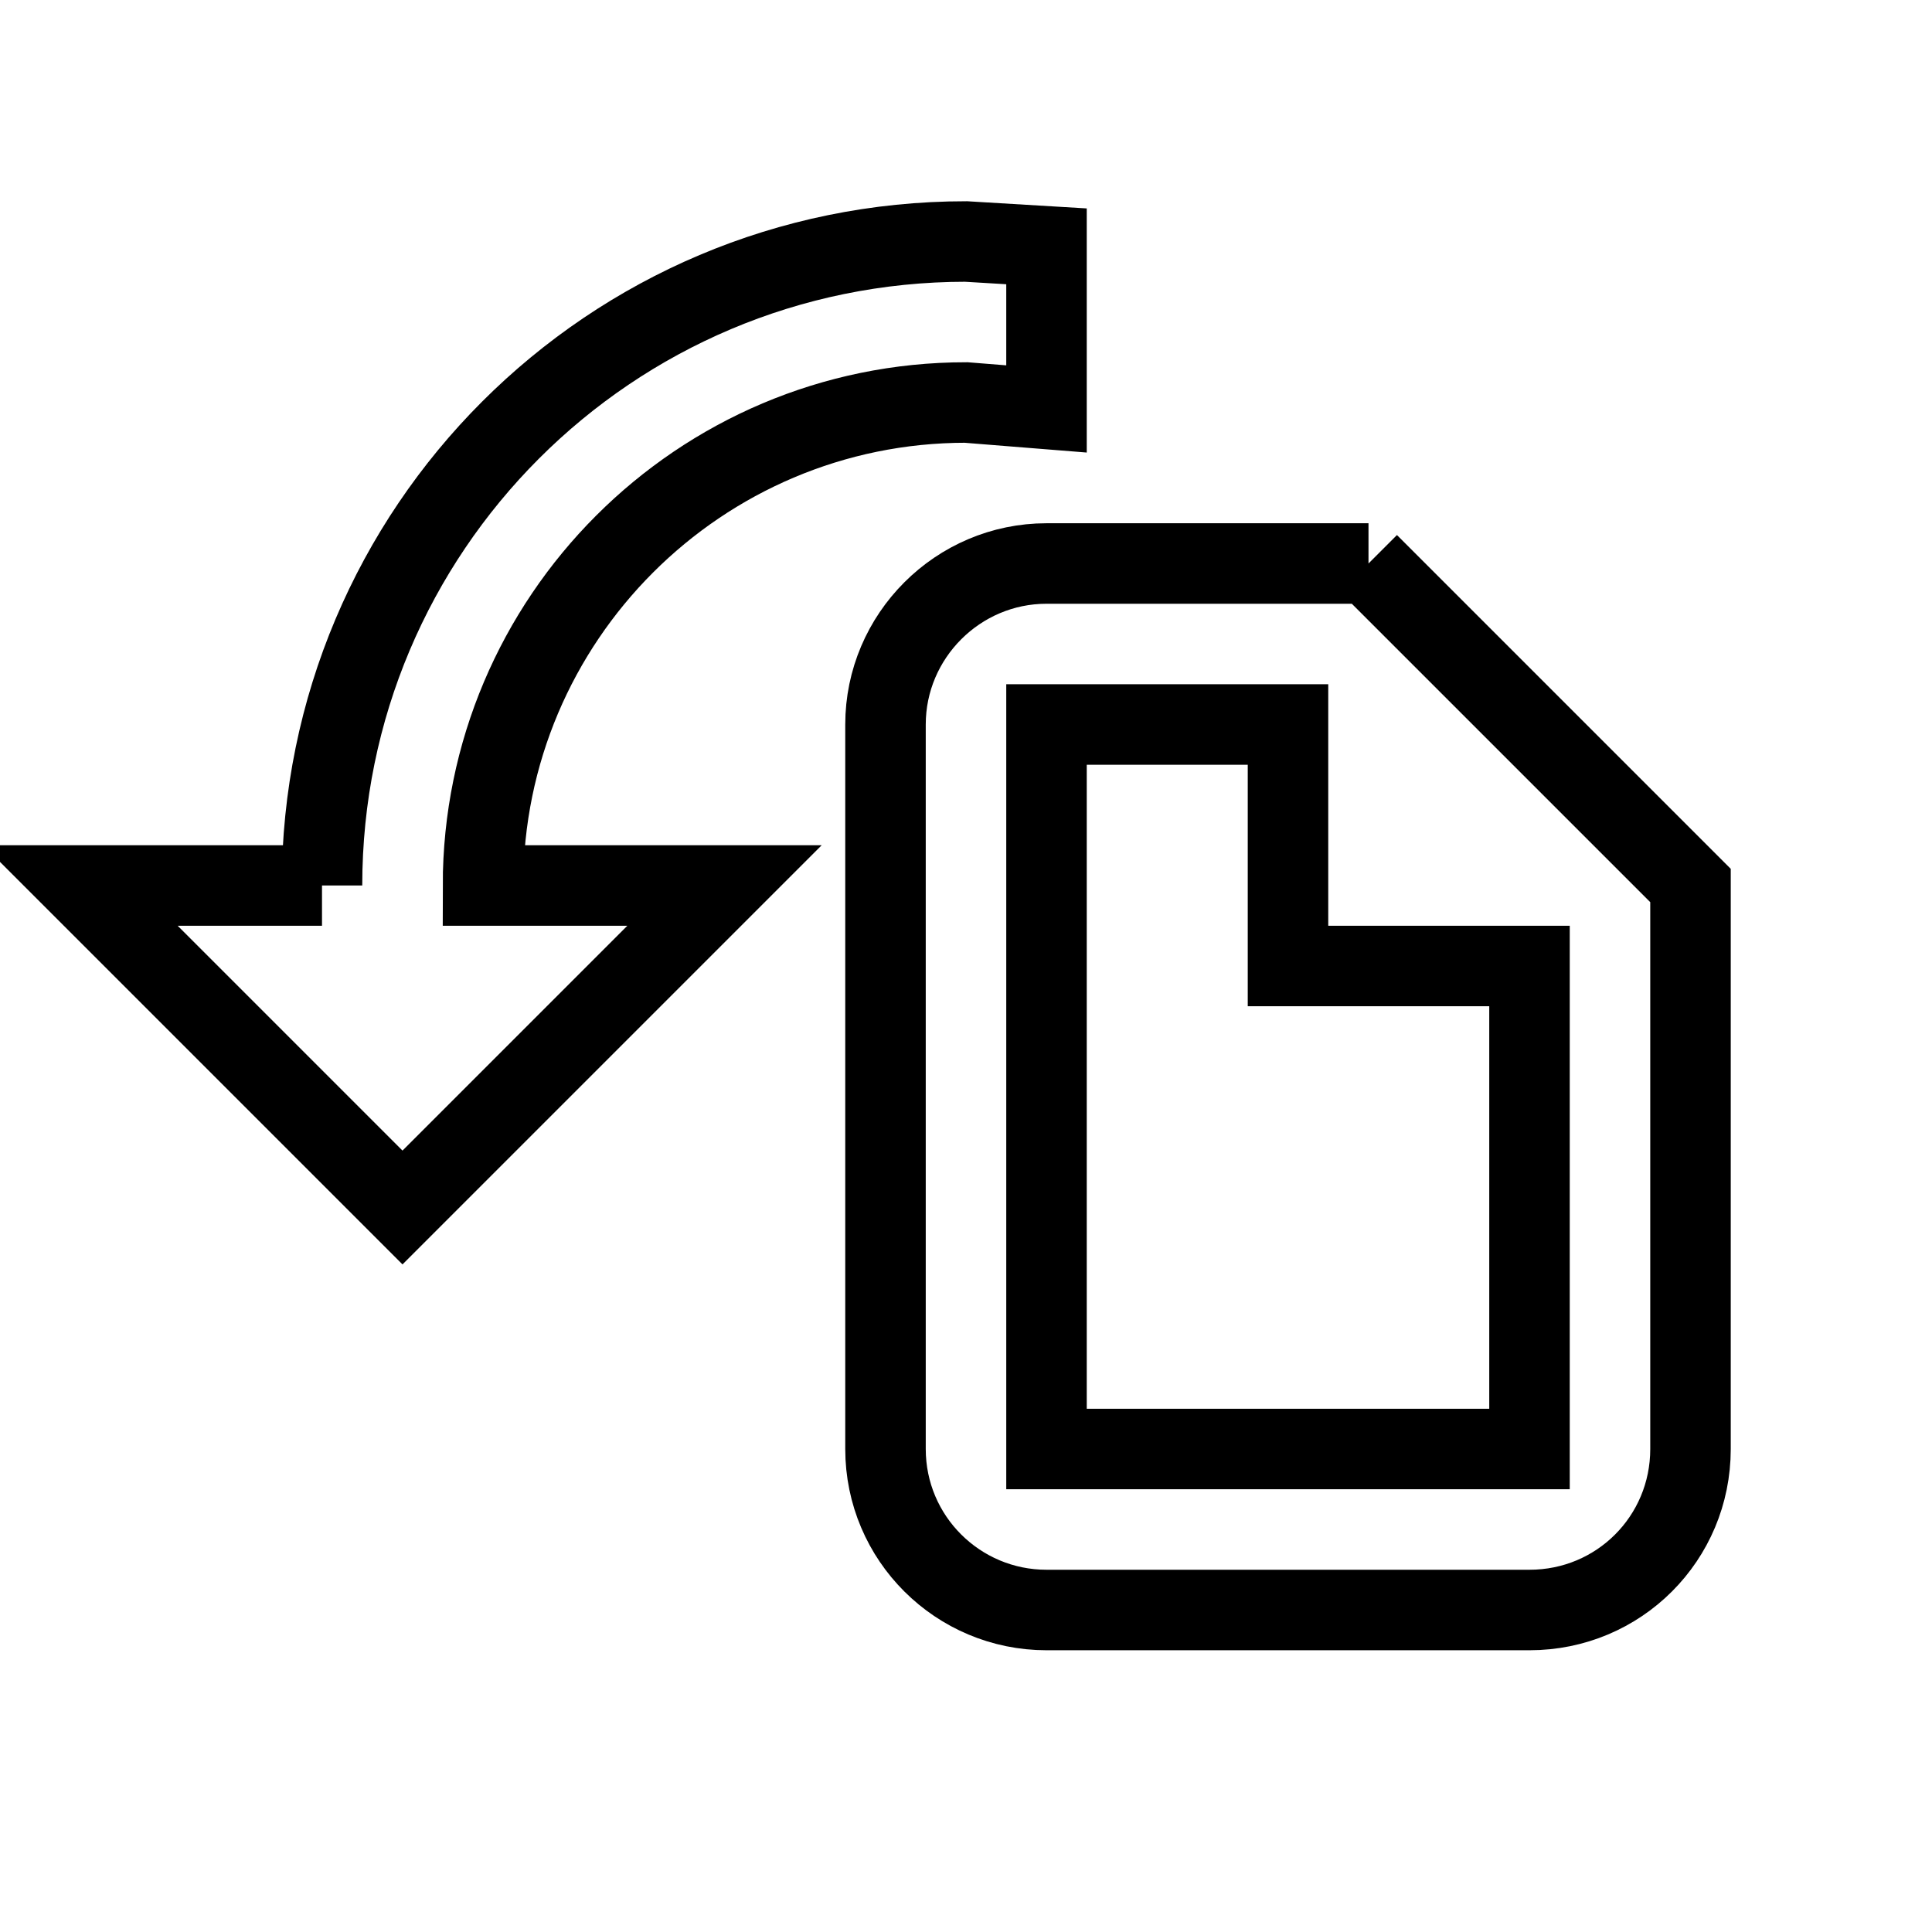 <svg fill="none" stroke="currentColor" xmlns="http://www.w3.org/2000/svg" id="mdi-file-rotate-left-outline" viewBox="0 0 24 24"><path d="M4 11C4 6.58 7.58 3 12 3L13 3.06V5.08L12 5C8.69 5 6 7.69 6 11H9L5 15L1 11H4M17 7H13C11.9 7 11 7.9 11 9V18C11 19.11 11.9 20 13 20H19C20.11 20 21 19.11 21 18V11L17 7M19 18H13V9H16V12H19V18Z" /></svg>